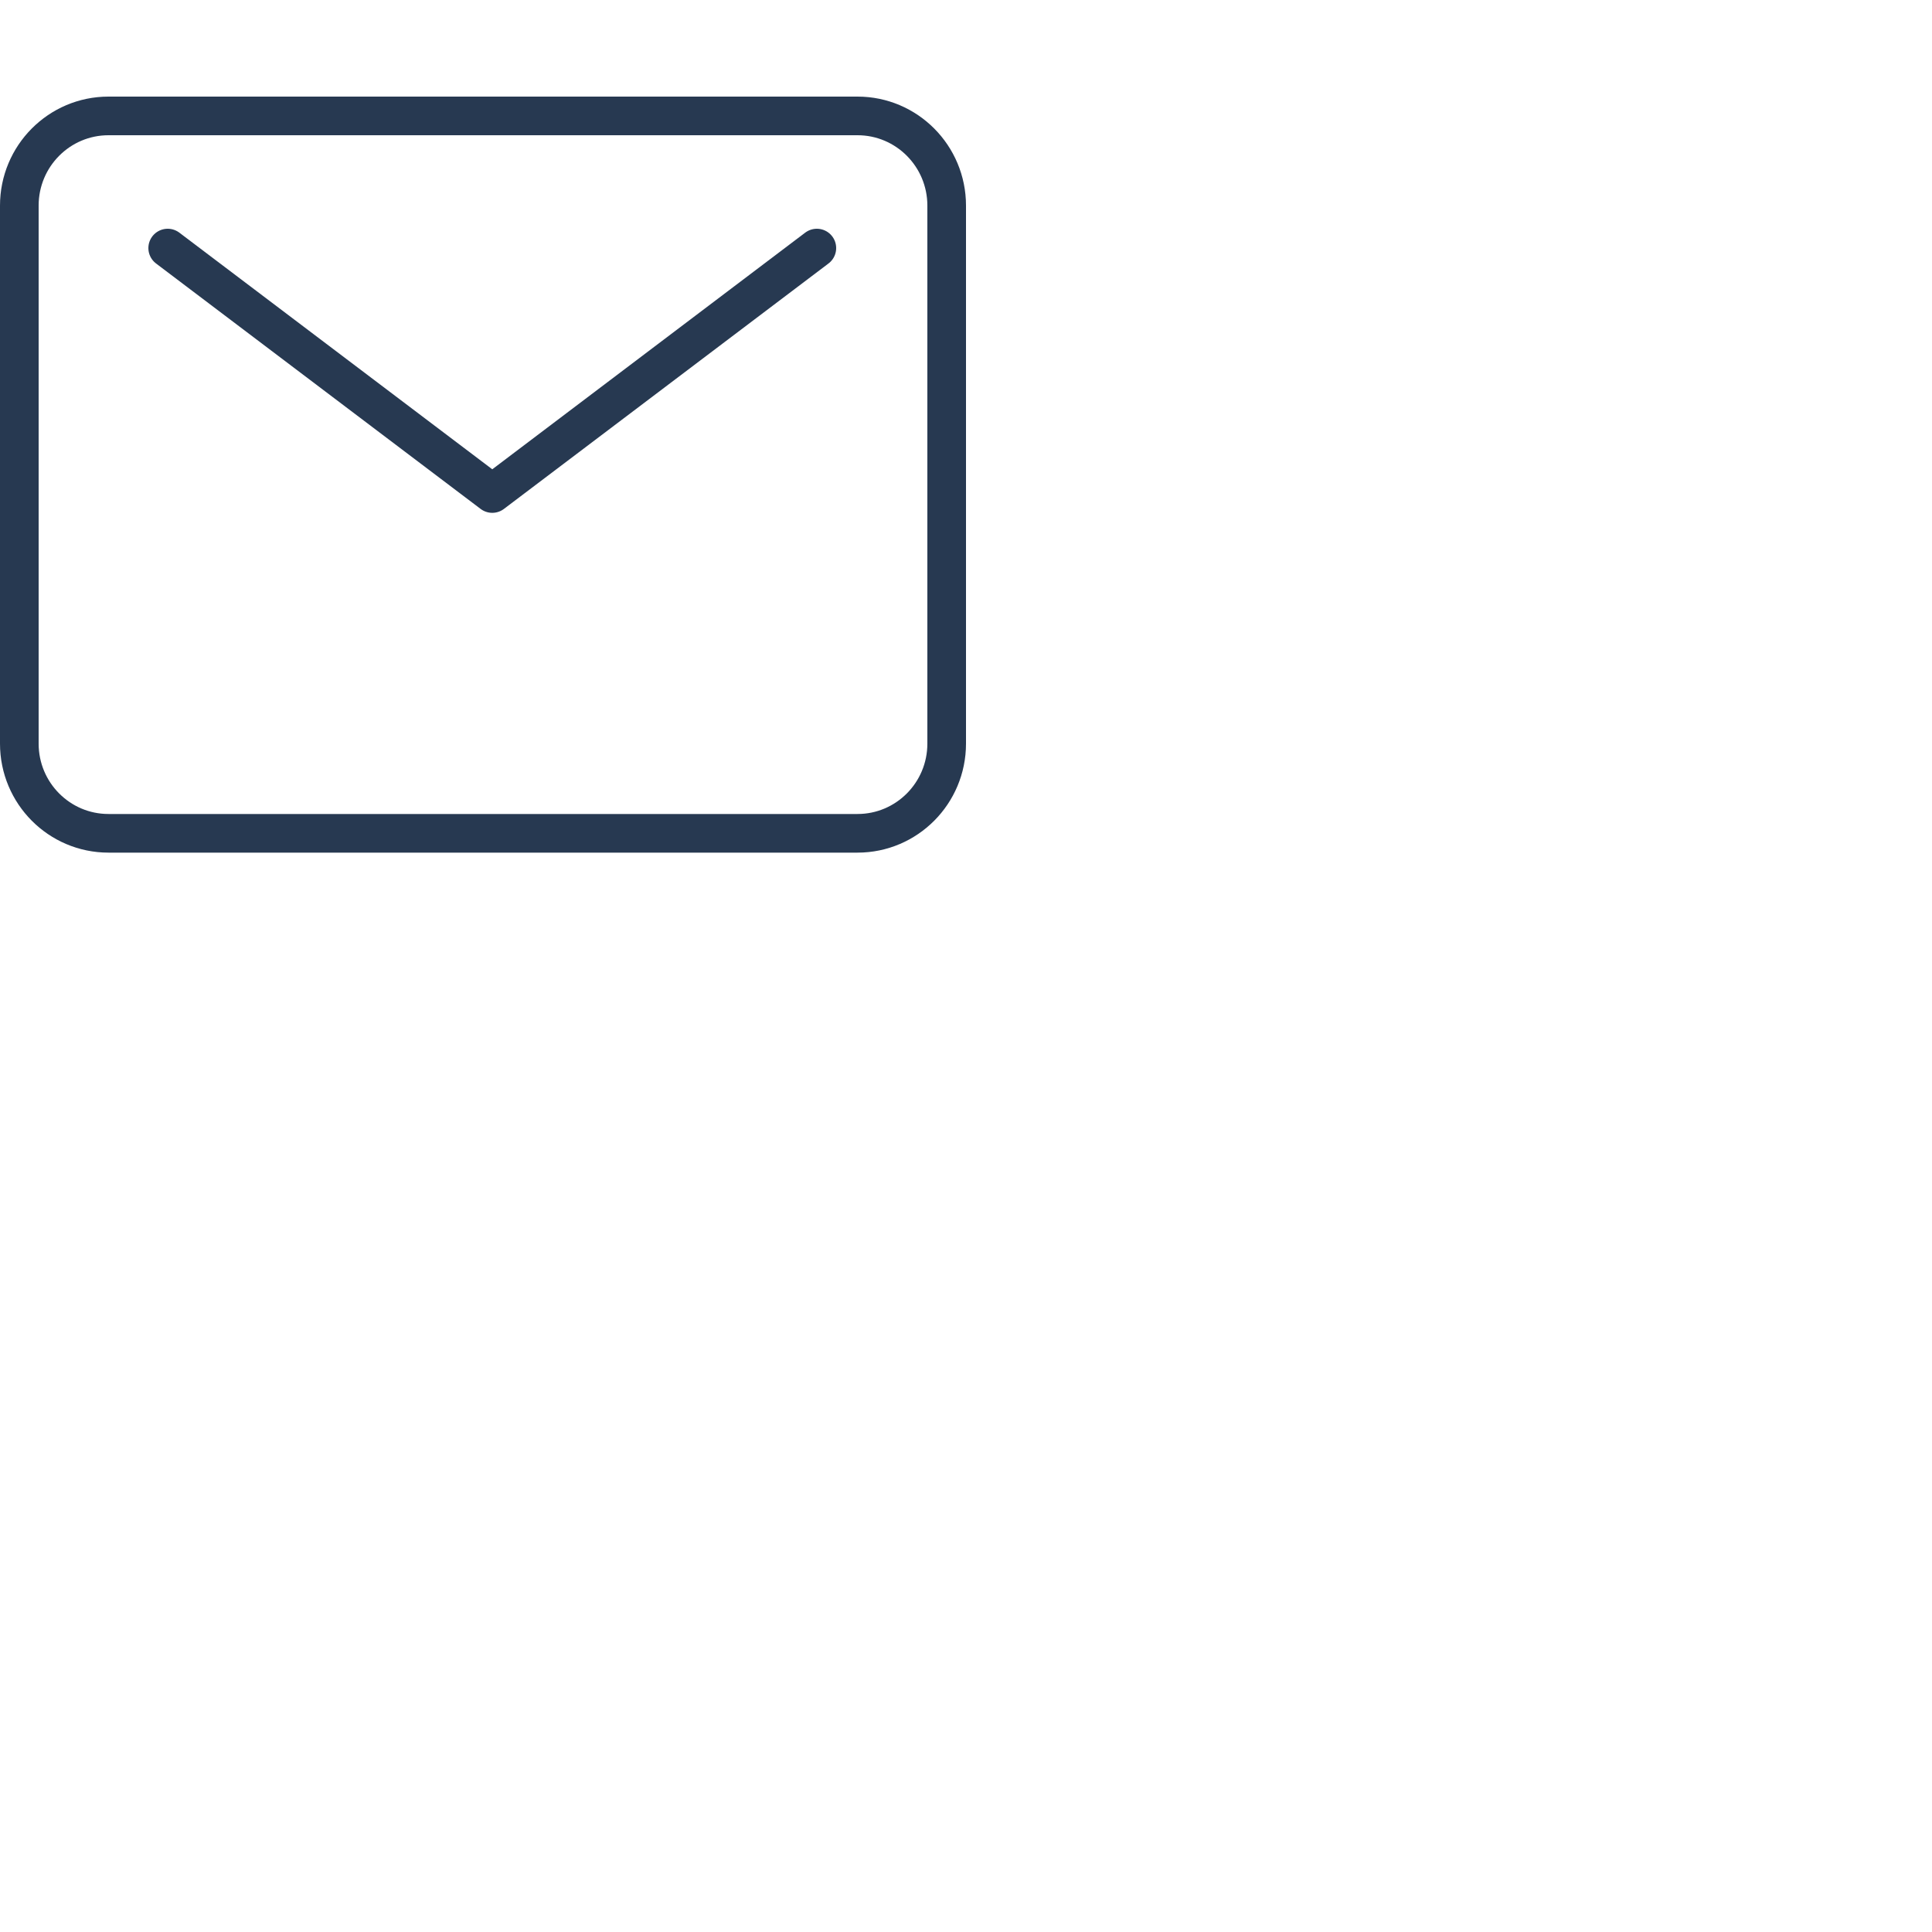 <svg width="50" height="50" viewBox="0 0 50 50" fill="none" xmlns="http://www.w3.org/2000/svg">
<path d="M22.192 3H2.808C1.533 3 0.5 4.039 0.5 5.321V19.245C0.5 20.527 1.533 21.566 2.808 21.566H22.192C23.467 21.566 24.5 20.527 24.5 19.245V5.321C24.5 4.039 23.467 3 22.192 3Z" stroke="#273951" stroke-linecap="round" stroke-linejoin="round"/>
<path d="M4.34 6.42L12.74 12.772L21.14 6.42" stroke="#273951" stroke-linecap="round" stroke-linejoin="round"/>
</svg>

